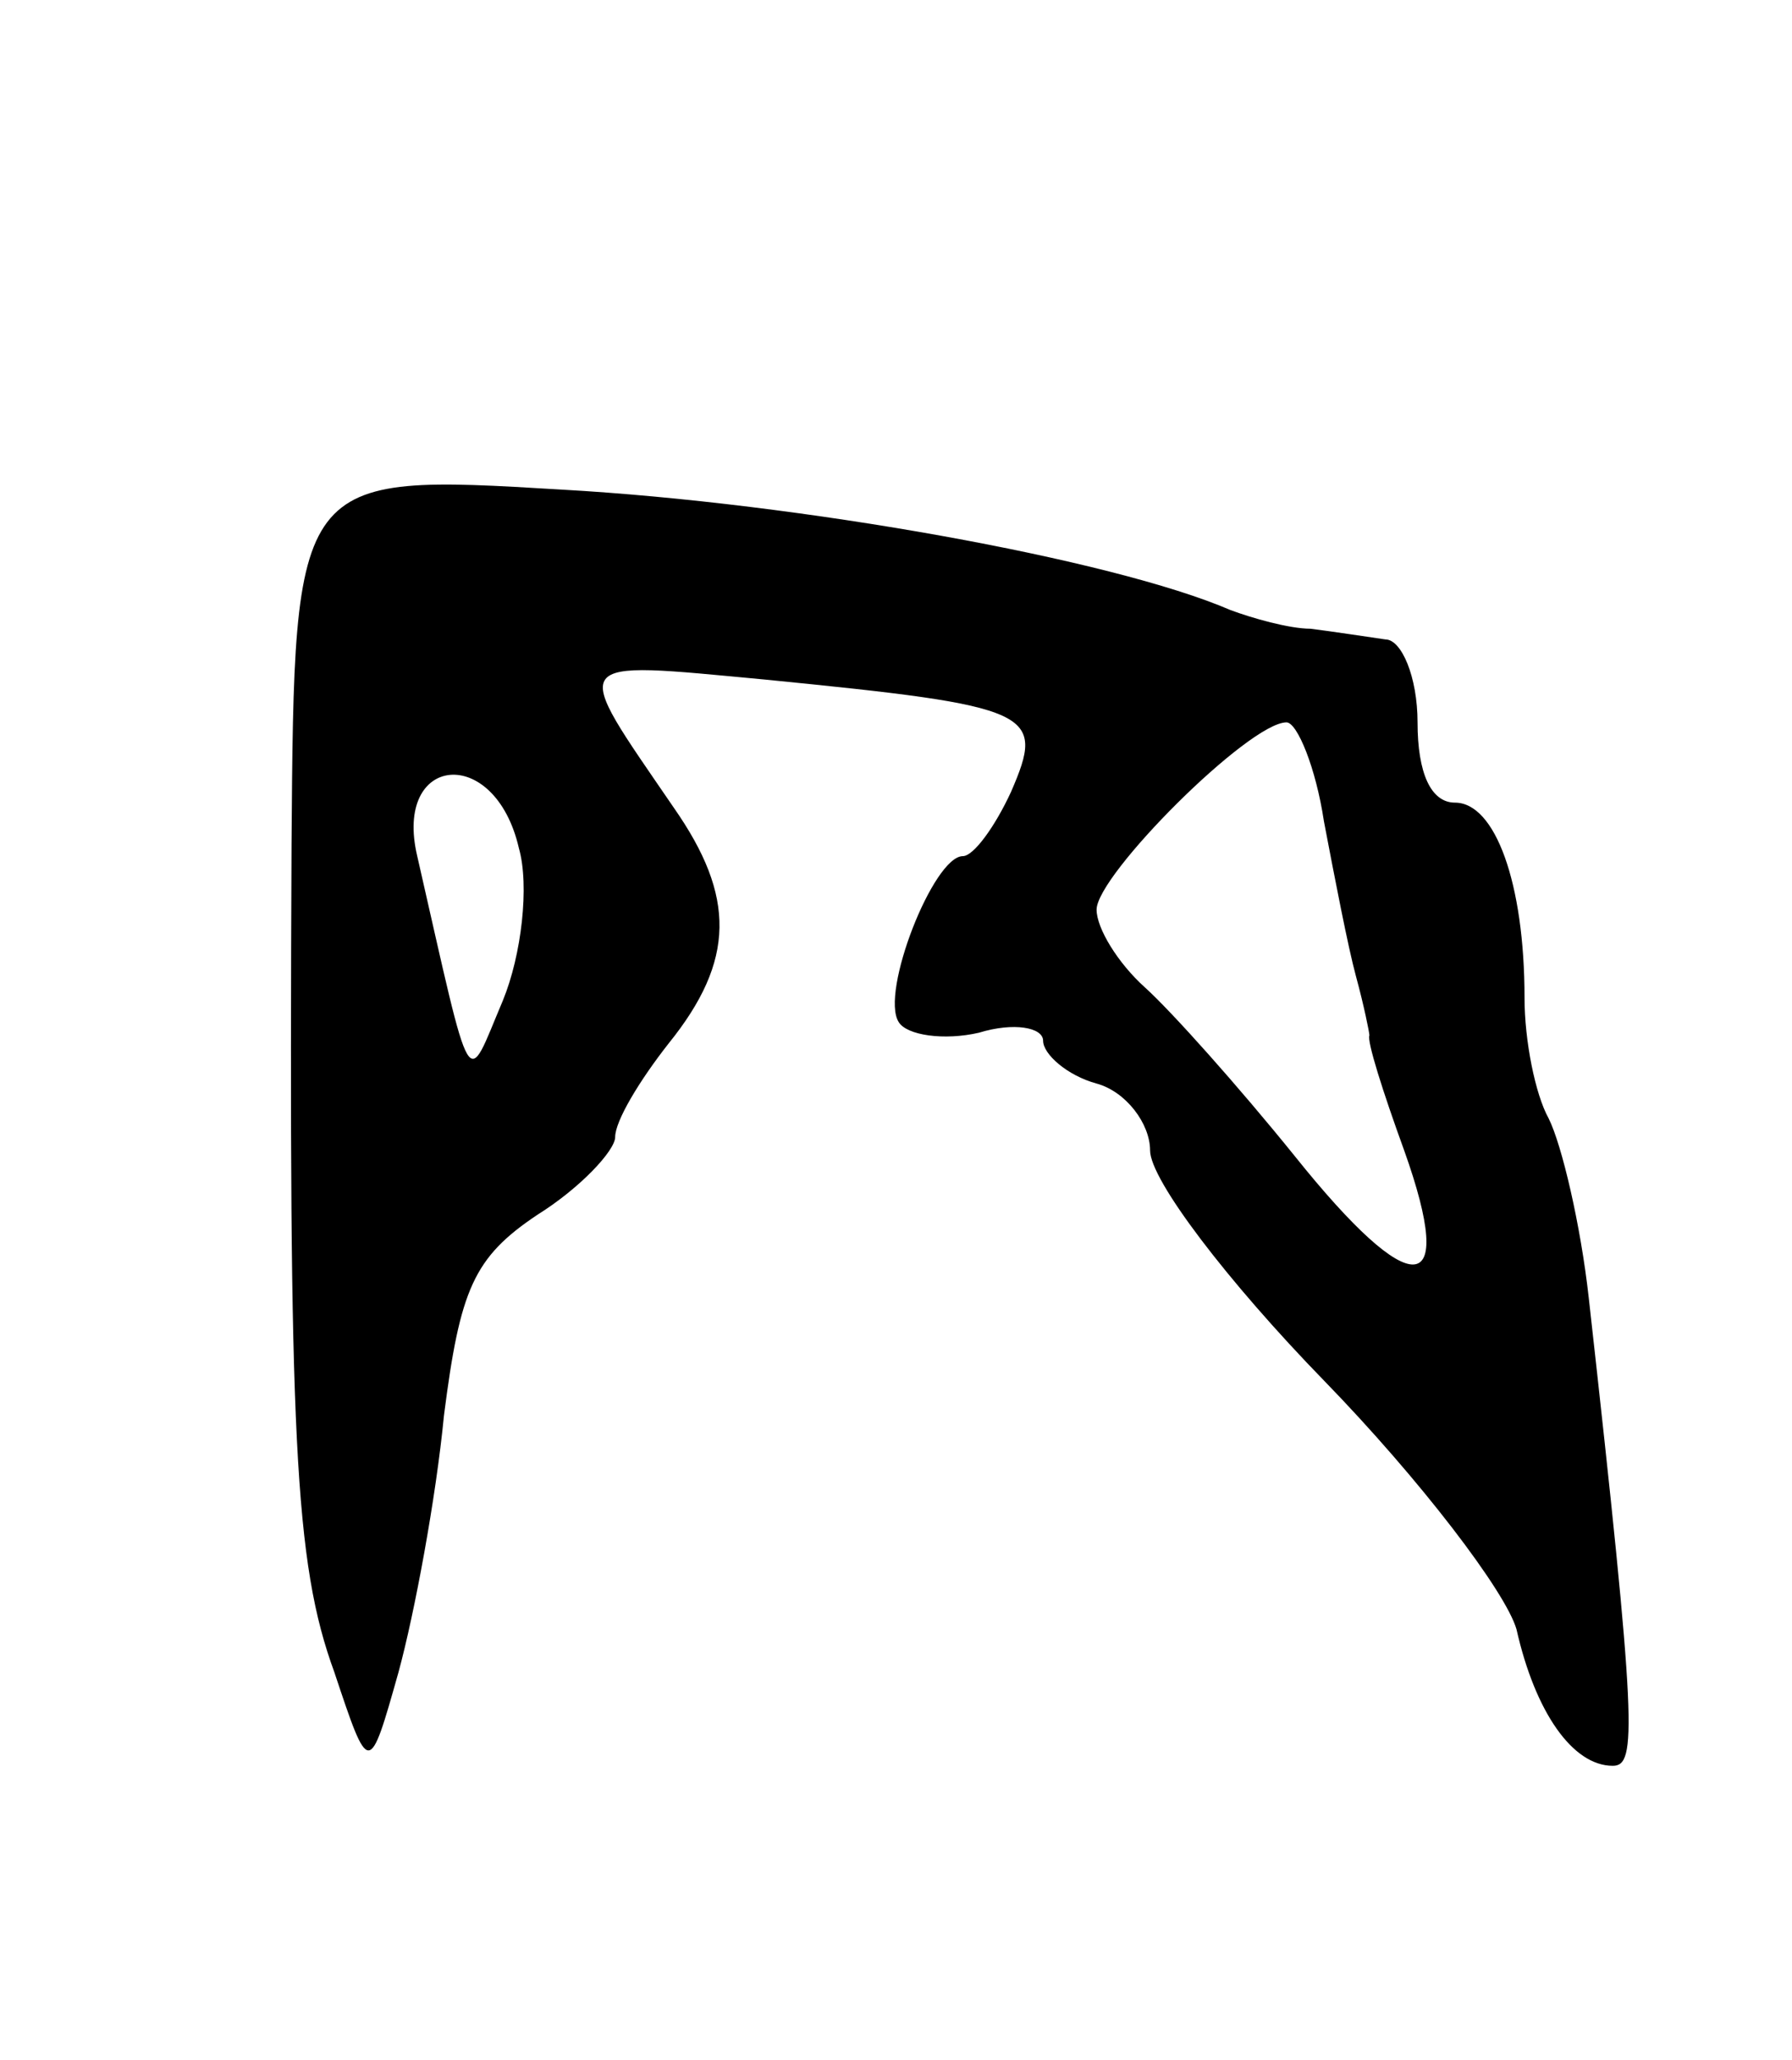 <svg version="1.0" xmlns="http://www.w3.org/2000/svg"
 width="67pt" height="77pt" viewBox="0 0 67 77"
 preserveAspectRatio="xMidYMid meet">
<g transform="translate(0,77) scale(0.1,-0.1)"
fill="#000000" stroke="none">
<path d="M109 454 c-1 -221 1 -268 16 -309 13 -39 13 -39 24 0 6 22 14 65 17
96 6 47 11 59 35 75 16 10 29 24 29 29 0 6 9 21 20 35 25 31 25 55 2 88 -39
57 -41 55 34 48 101 -10 105 -12 92 -42 -6 -13 -14 -24 -18 -24 -11 0 -31 -51
-24 -62 3 -5 17 -7 30 -4 13 4 24 2 24 -3 0 -5 9 -13 20 -16 11 -3 20 -15 20
-25 0 -11 29 -49 65 -86 36 -37 68 -79 72 -93 7 -31 21 -51 36 -51 9 0 9 14
-9 175 -3 27 -10 57 -15 67 -5 9 -9 29 -9 45 0 43 -11 73 -26 73 -9 0 -14 11
-14 30 0 17 -6 31 -12 31 -7 1 -20 3 -28 4 -8 0 -22 4 -30 7 -44 19 -161 40
-250 45 -100 6 -100 6 -101 -133z m386 9 c4 -21 9 -47 12 -58 3 -11 5 -21 5
-22 -1 -2 5 -21 13 -43 20 -56 3 -57 -41 -2 -21 26 -46 54 -56 63 -10 9 -18
22 -18 29 0 13 57 70 71 70 4 0 11 -17 14 -37z m-301 -10 c4 -14 1 -40 -6 -57
-14 -33 -11 -38 -32 54 -9 38 29 42 38 3z"/>
</g>
</svg>

